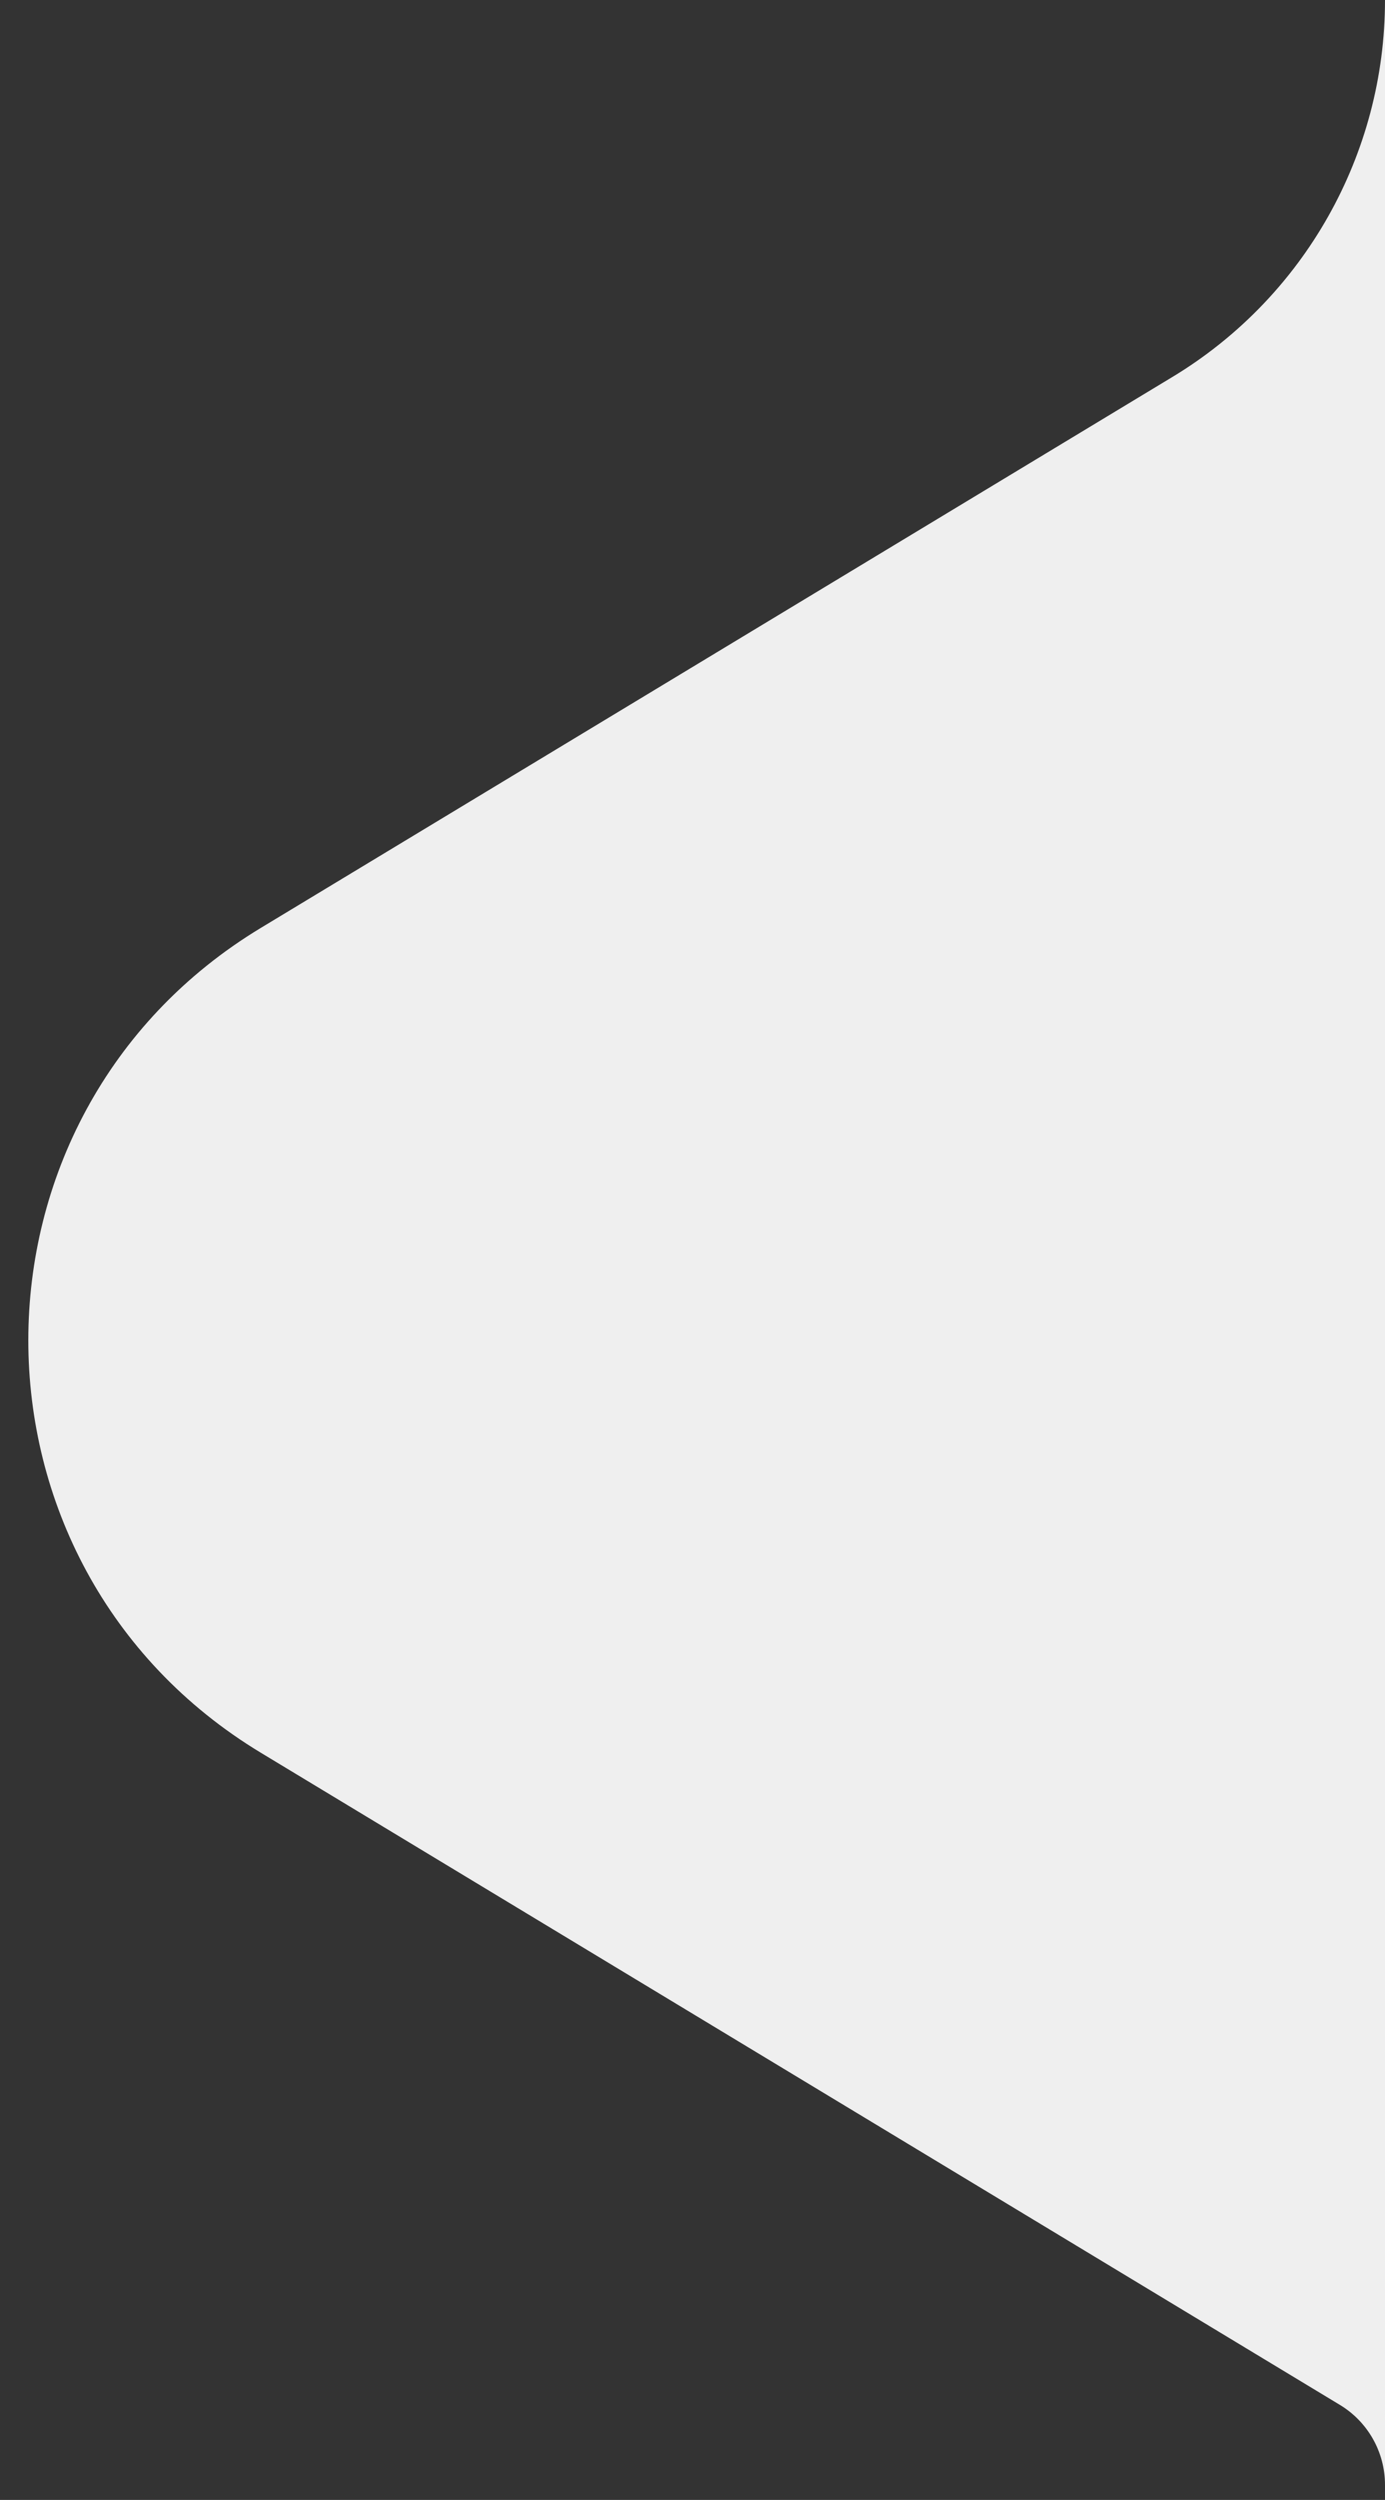 <svg width="46" height="83" viewBox="0 0 46 83" fill="none" xmlns="http://www.w3.org/2000/svg">
<rect x="0" y="0" width="46" height="83" fill="#333333" stroke="none"/>
<path d="M46 0V82.5V82.5C46 81.414 45.432 80.407 44.502 79.845L8.667 58.195C-1.635 51.971 -1.635 37.029 8.667 30.805L38.939 12.516C43.322 9.868 46 5.121 46 0V0Z" fill="#EFEFEF"/>
</svg>
